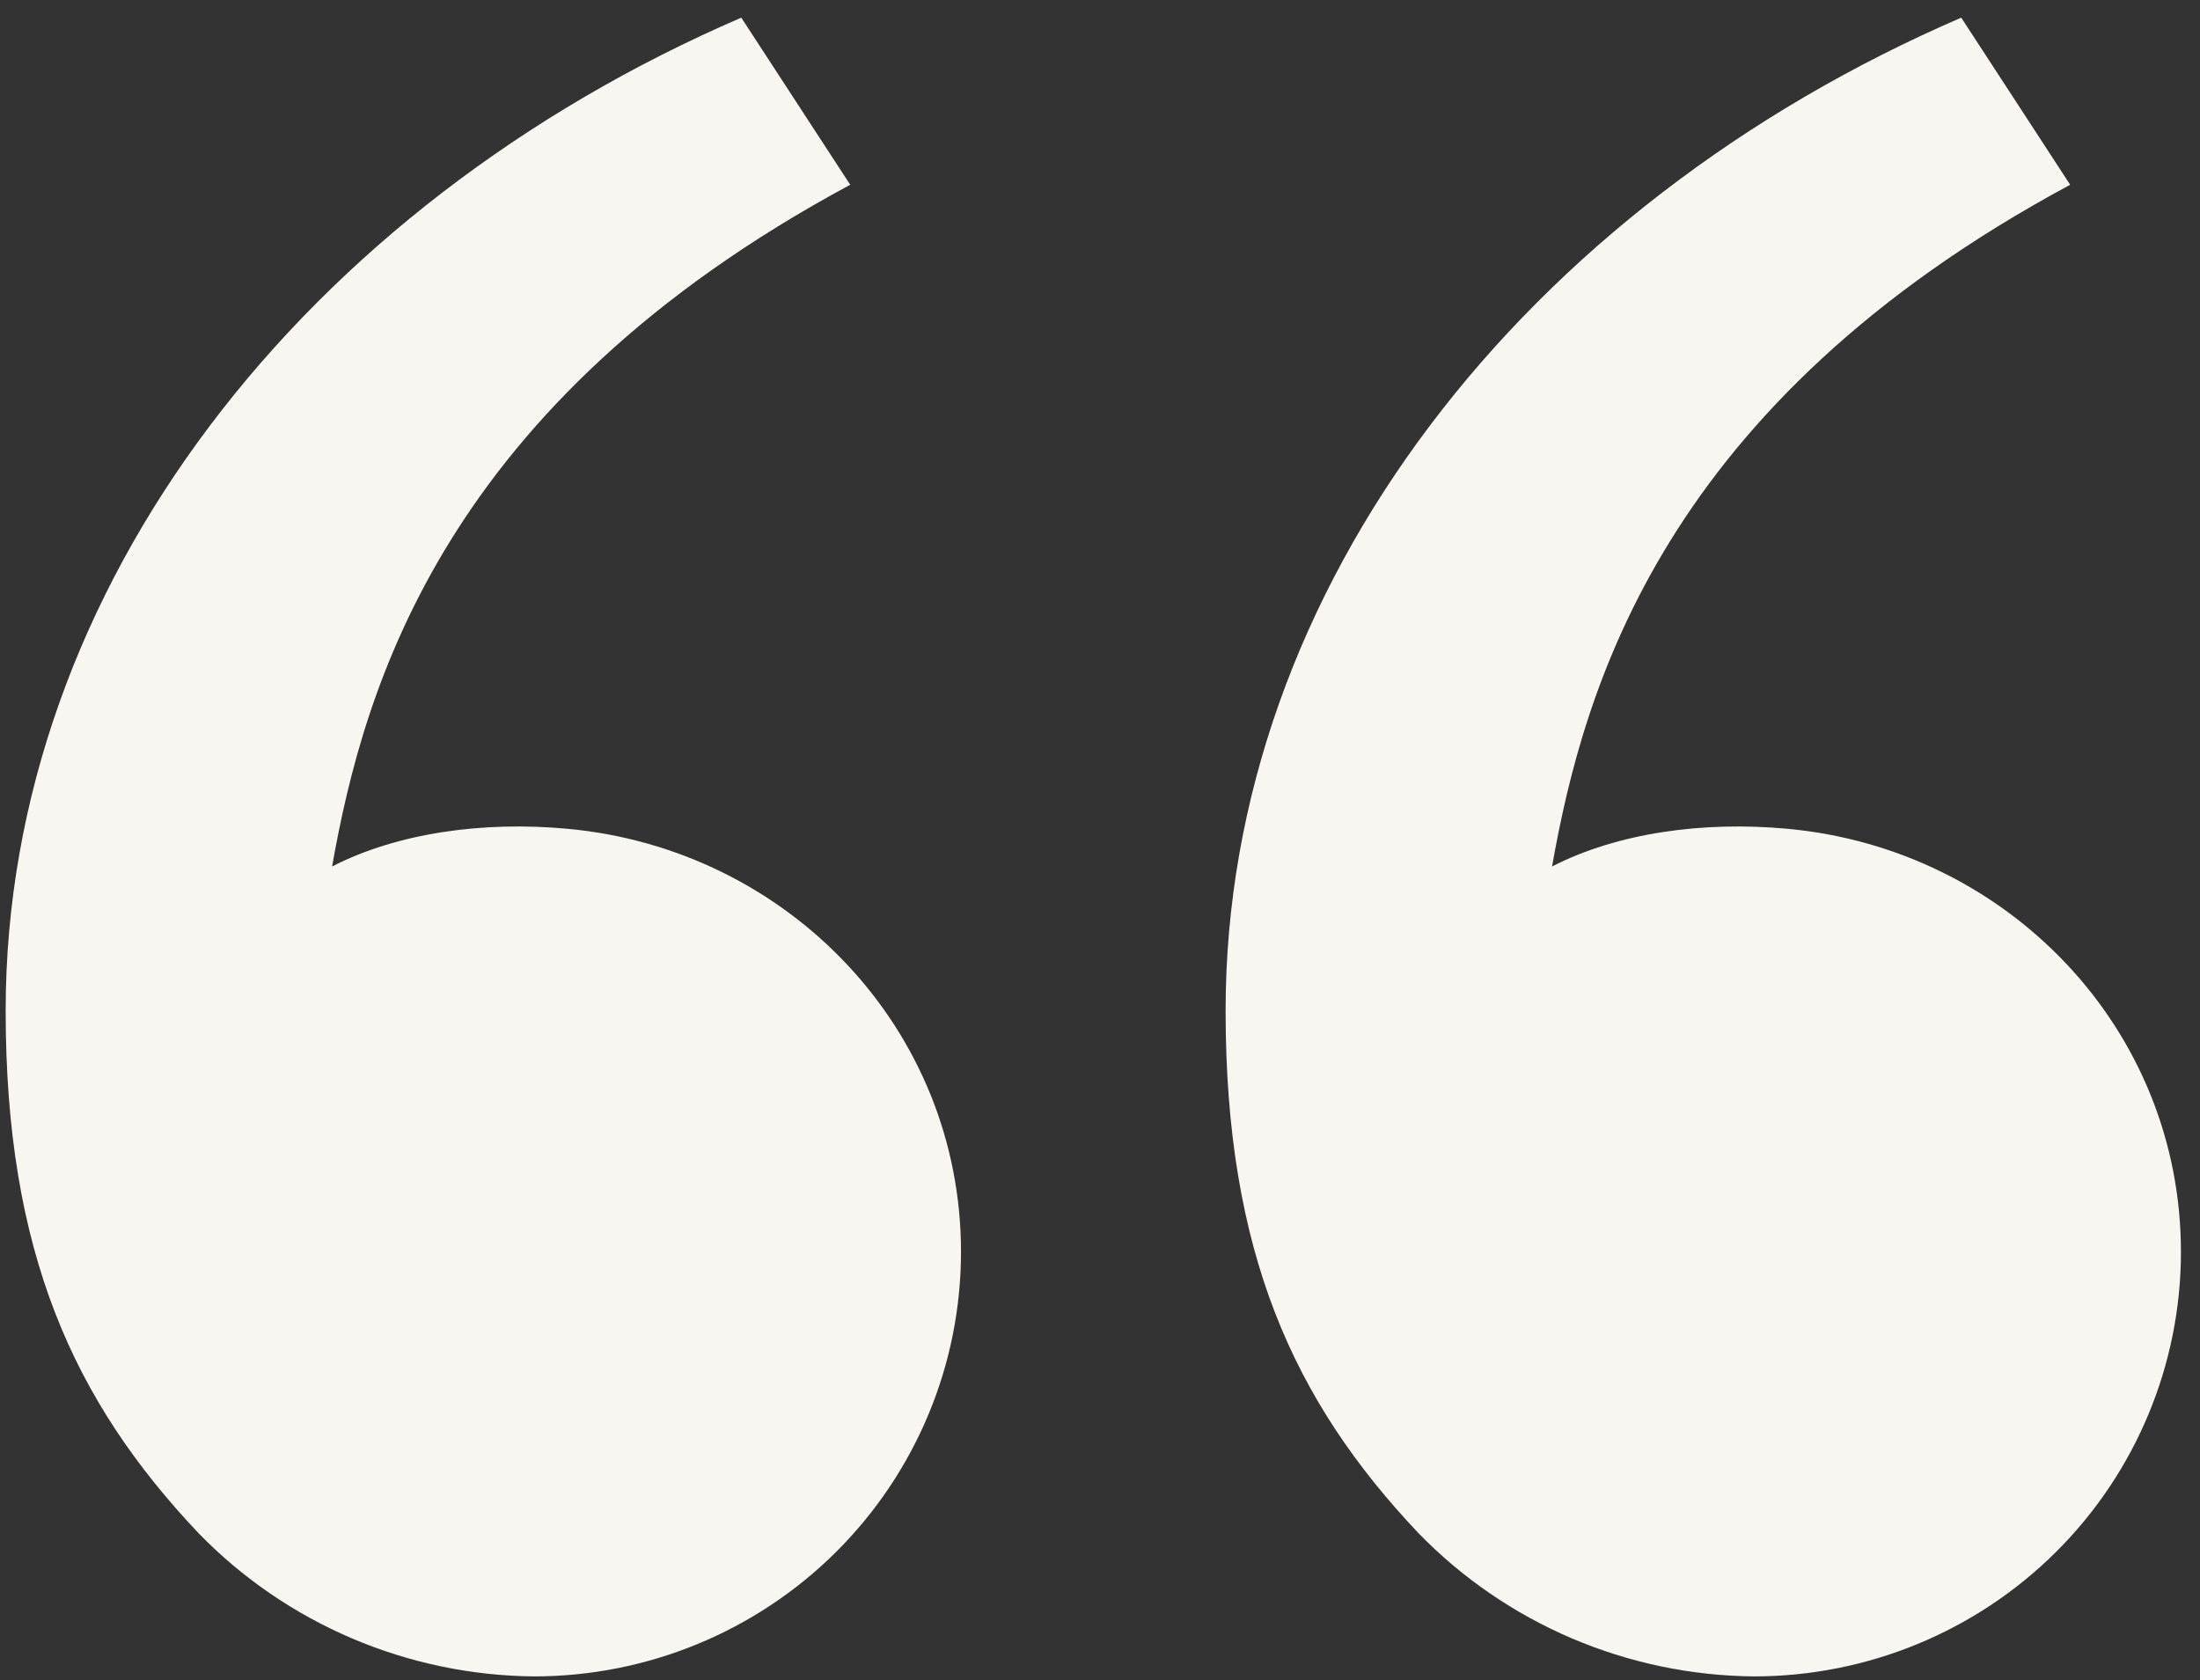 <svg width="110" height="84" viewBox="0 0 110 84" fill="none" xmlns="http://www.w3.org/2000/svg">
<rect x="0" y="0" width="110" height="84" fill="#333333" stroke="none"/>
<g style="mix-blend-mode:soft-light">
<path d="M9.938 76.667C3.656 70.033 0.283 62.593 0.283 50.532C0.283 29.309 15.27 10.287 37.064 0.883L42.511 9.238C22.169 20.177 18.191 34.372 16.605 43.322C19.881 41.637 24.169 41.048 28.372 41.437C39.376 42.449 48.05 51.429 48.05 62.593C48.05 68.221 45.8 73.62 41.797 77.6C37.793 81.58 32.363 83.816 26.701 83.816C23.569 83.788 20.475 83.142 17.597 81.915C14.719 80.688 12.116 78.904 9.938 76.667ZM70.936 76.667C64.653 70.033 61.28 62.593 61.28 50.532C61.28 29.309 76.267 10.287 98.062 0.883L103.509 9.238C83.166 20.177 79.189 34.372 77.603 43.322C80.879 41.637 85.167 41.048 89.37 41.437C100.374 42.449 109.047 51.429 109.047 62.593C109.047 68.221 106.798 73.62 102.794 77.6C98.791 81.58 93.36 83.816 87.698 83.816C84.567 83.788 81.472 83.142 78.595 81.915C75.717 80.688 73.114 78.904 70.936 76.667Z" fill="#F8F6F0"/>
</g>
</svg>
